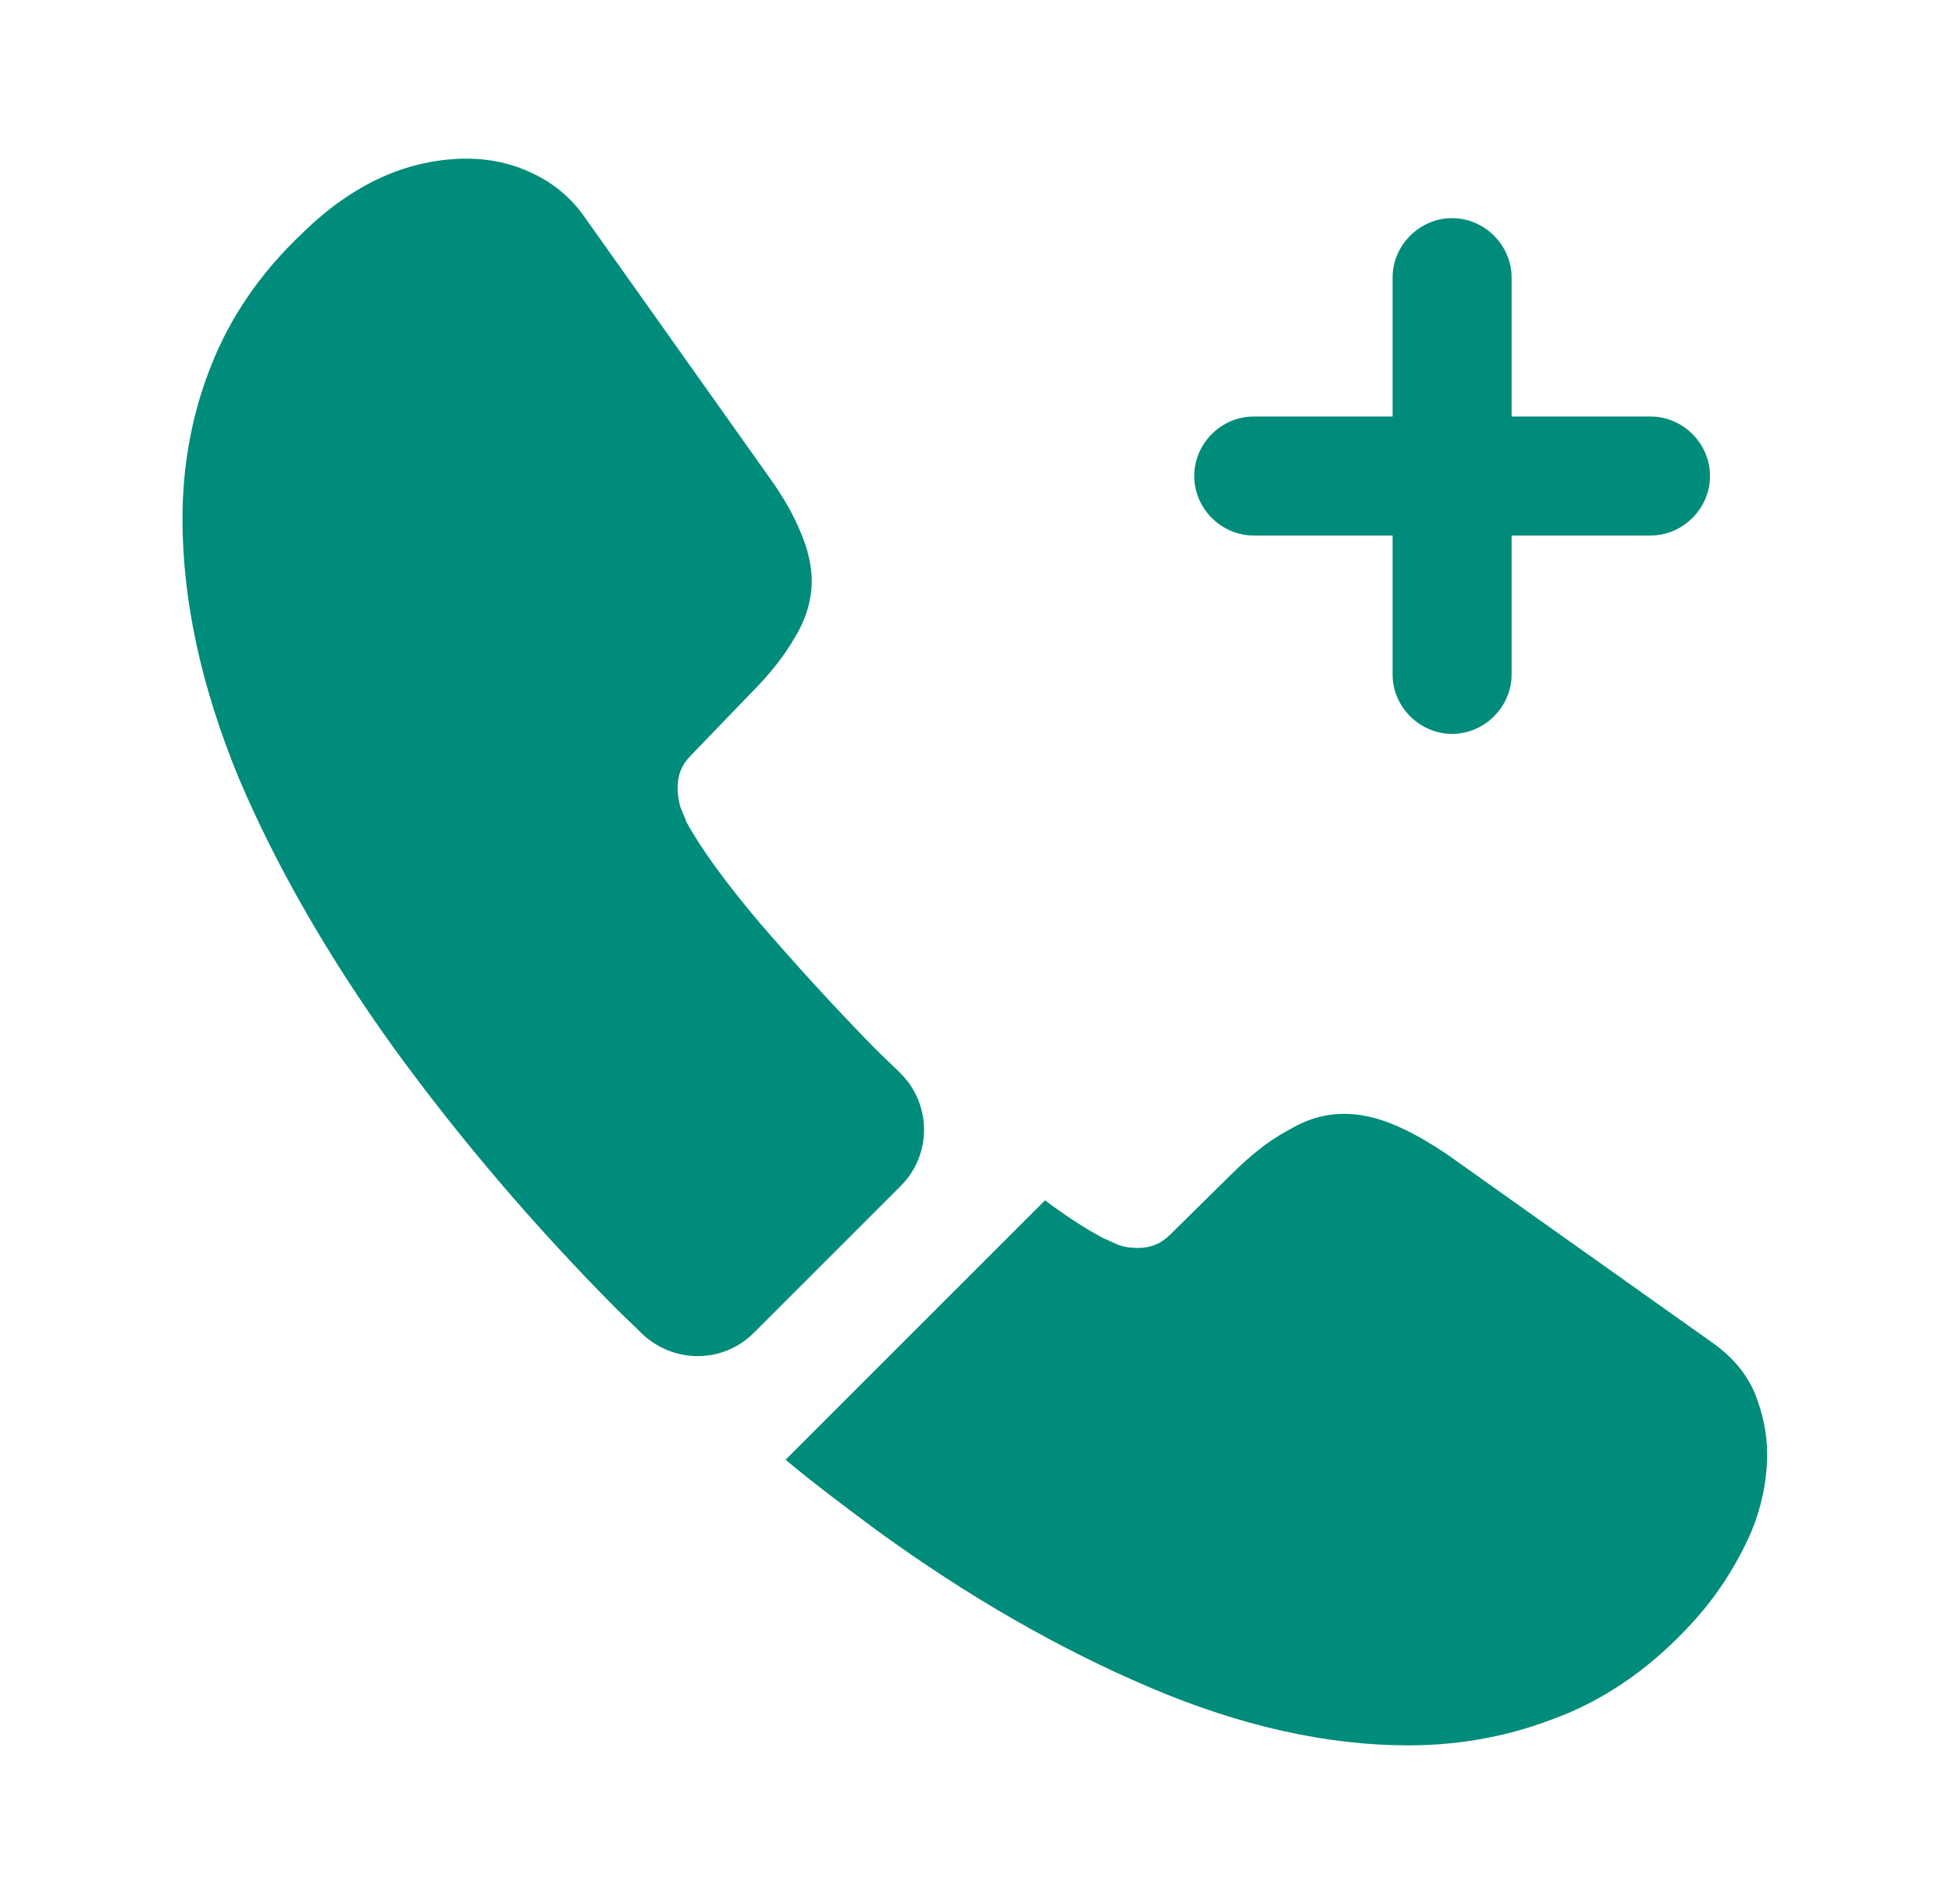 <svg width="41" height="40" viewBox="0 0 41 40" fill="none" xmlns="http://www.w3.org/2000/svg">
<path d="M34.667 8.75H31.75V5.833C31.75 5.15 31.183 4.583 30.5 4.583C29.817 4.583 29.25 5.15 29.25 5.833V8.75H26.334C25.65 8.75 25.084 9.317 25.084 10C25.084 10.683 25.65 11.25 26.334 11.25H29.25V14.167C29.25 14.85 29.817 15.417 30.5 15.417C31.183 15.417 31.75 14.85 31.75 14.167V11.25H34.667C35.35 11.25 35.917 10.683 35.917 10C35.917 9.317 35.35 8.75 34.667 8.75Z" fill="#008C7A"/>
<path d="M18.917 24.917L15.834 28C15.184 28.65 14.15 28.65 13.483 28.017C13.3 27.833 13.117 27.667 12.934 27.483C11.217 25.75 9.667 23.933 8.284 22.033C6.917 20.133 5.817 18.233 5.017 16.35C4.234 14.45 3.833 12.633 3.833 10.9C3.833 9.767 4.034 8.683 4.434 7.683C4.833 6.667 5.467 5.733 6.35 4.9C7.417 3.85 8.584 3.333 9.817 3.333C10.284 3.333 10.75 3.433 11.167 3.633C11.6 3.833 11.983 4.133 12.284 4.567L16.15 10.017C16.45 10.433 16.667 10.817 16.817 11.183C16.967 11.533 17.05 11.883 17.05 12.2C17.05 12.6 16.933 13 16.7 13.383C16.483 13.767 16.167 14.167 15.767 14.567L14.5 15.883C14.317 16.067 14.233 16.283 14.233 16.55C14.233 16.683 14.25 16.8 14.284 16.933C14.334 17.067 14.383 17.167 14.417 17.267C14.717 17.817 15.233 18.533 15.967 19.4C16.717 20.267 17.517 21.15 18.384 22.033C18.55 22.2 18.733 22.367 18.9 22.533C19.567 23.183 19.584 24.25 18.917 24.917Z" fill="#008C7A"/>
<path d="M37.117 30.55C37.117 31.017 37.033 31.5 36.867 31.967C36.817 32.1 36.767 32.233 36.7 32.367C36.417 32.967 36.05 33.533 35.567 34.067C34.75 34.967 33.85 35.617 32.833 36.033C32.817 36.033 32.8 36.05 32.783 36.05C31.8 36.45 30.733 36.667 29.583 36.667C27.883 36.667 26.067 36.267 24.15 35.45C22.233 34.633 20.317 33.533 18.417 32.15C17.767 31.667 17.117 31.183 16.5 30.667L21.95 25.217C22.417 25.567 22.833 25.833 23.183 26.017C23.267 26.05 23.367 26.1 23.483 26.15C23.617 26.2 23.75 26.217 23.9 26.217C24.183 26.217 24.4 26.117 24.583 25.933L25.85 24.683C26.267 24.267 26.667 23.95 27.05 23.75C27.433 23.517 27.817 23.4 28.233 23.4C28.55 23.4 28.883 23.467 29.25 23.617C29.617 23.767 30 23.983 30.417 24.267L35.933 28.183C36.367 28.483 36.667 28.833 36.85 29.25C37.017 29.667 37.117 30.083 37.117 30.55Z" fill="#008C7A"/>
</svg>
